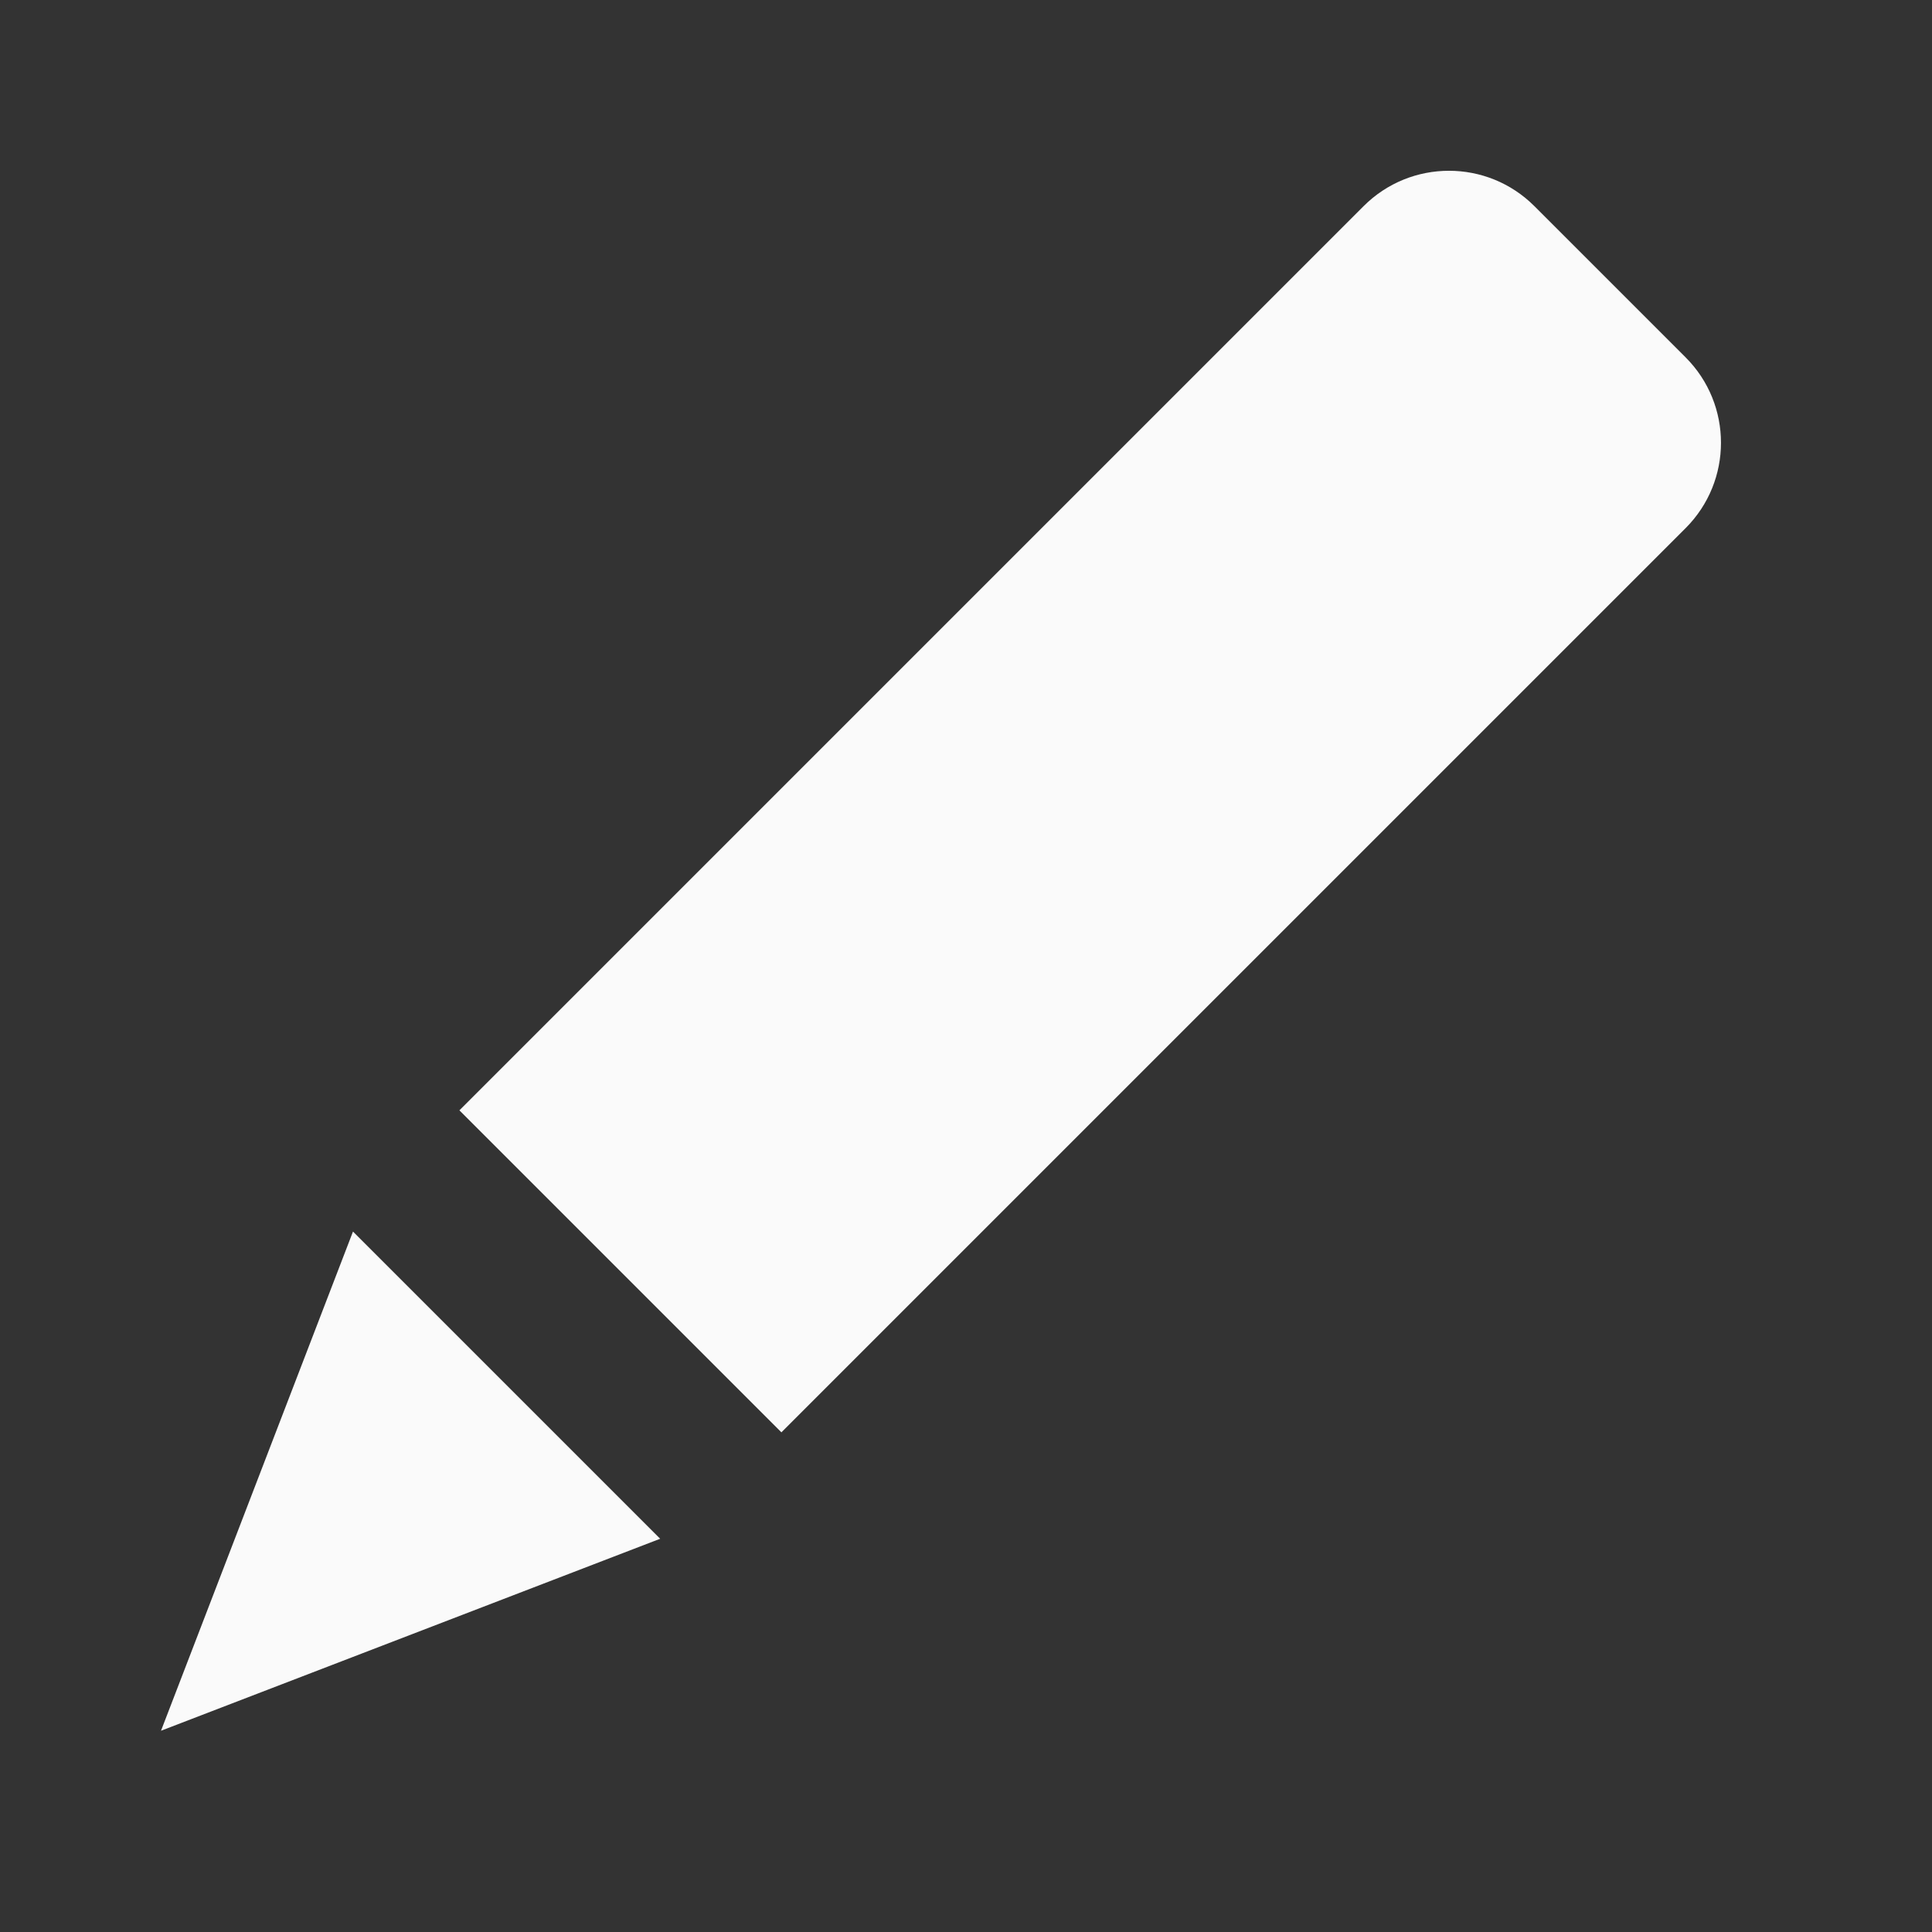 <svg width="48" height="48" viewBox="0 0 48 48" fill="none" xmlns="http://www.w3.org/2000/svg">
<rect x="0" y="0" width="48" height="48" fill="#333333" stroke="none"/>
<path d="M8.77 30.598L4 43L16.402 38.23L8.77 30.598Z" fill="#FAFAFA"/>
<path d="M19.414 35.586L41.879 13.121C43.05 11.95 43.05 10.05 41.879 8.879L38.121 5.121C36.95 3.95 35.05 3.95 33.879 5.121L11.414 27.586L19.414 35.586Z" fill="#FAFAFA"/>
</svg>
